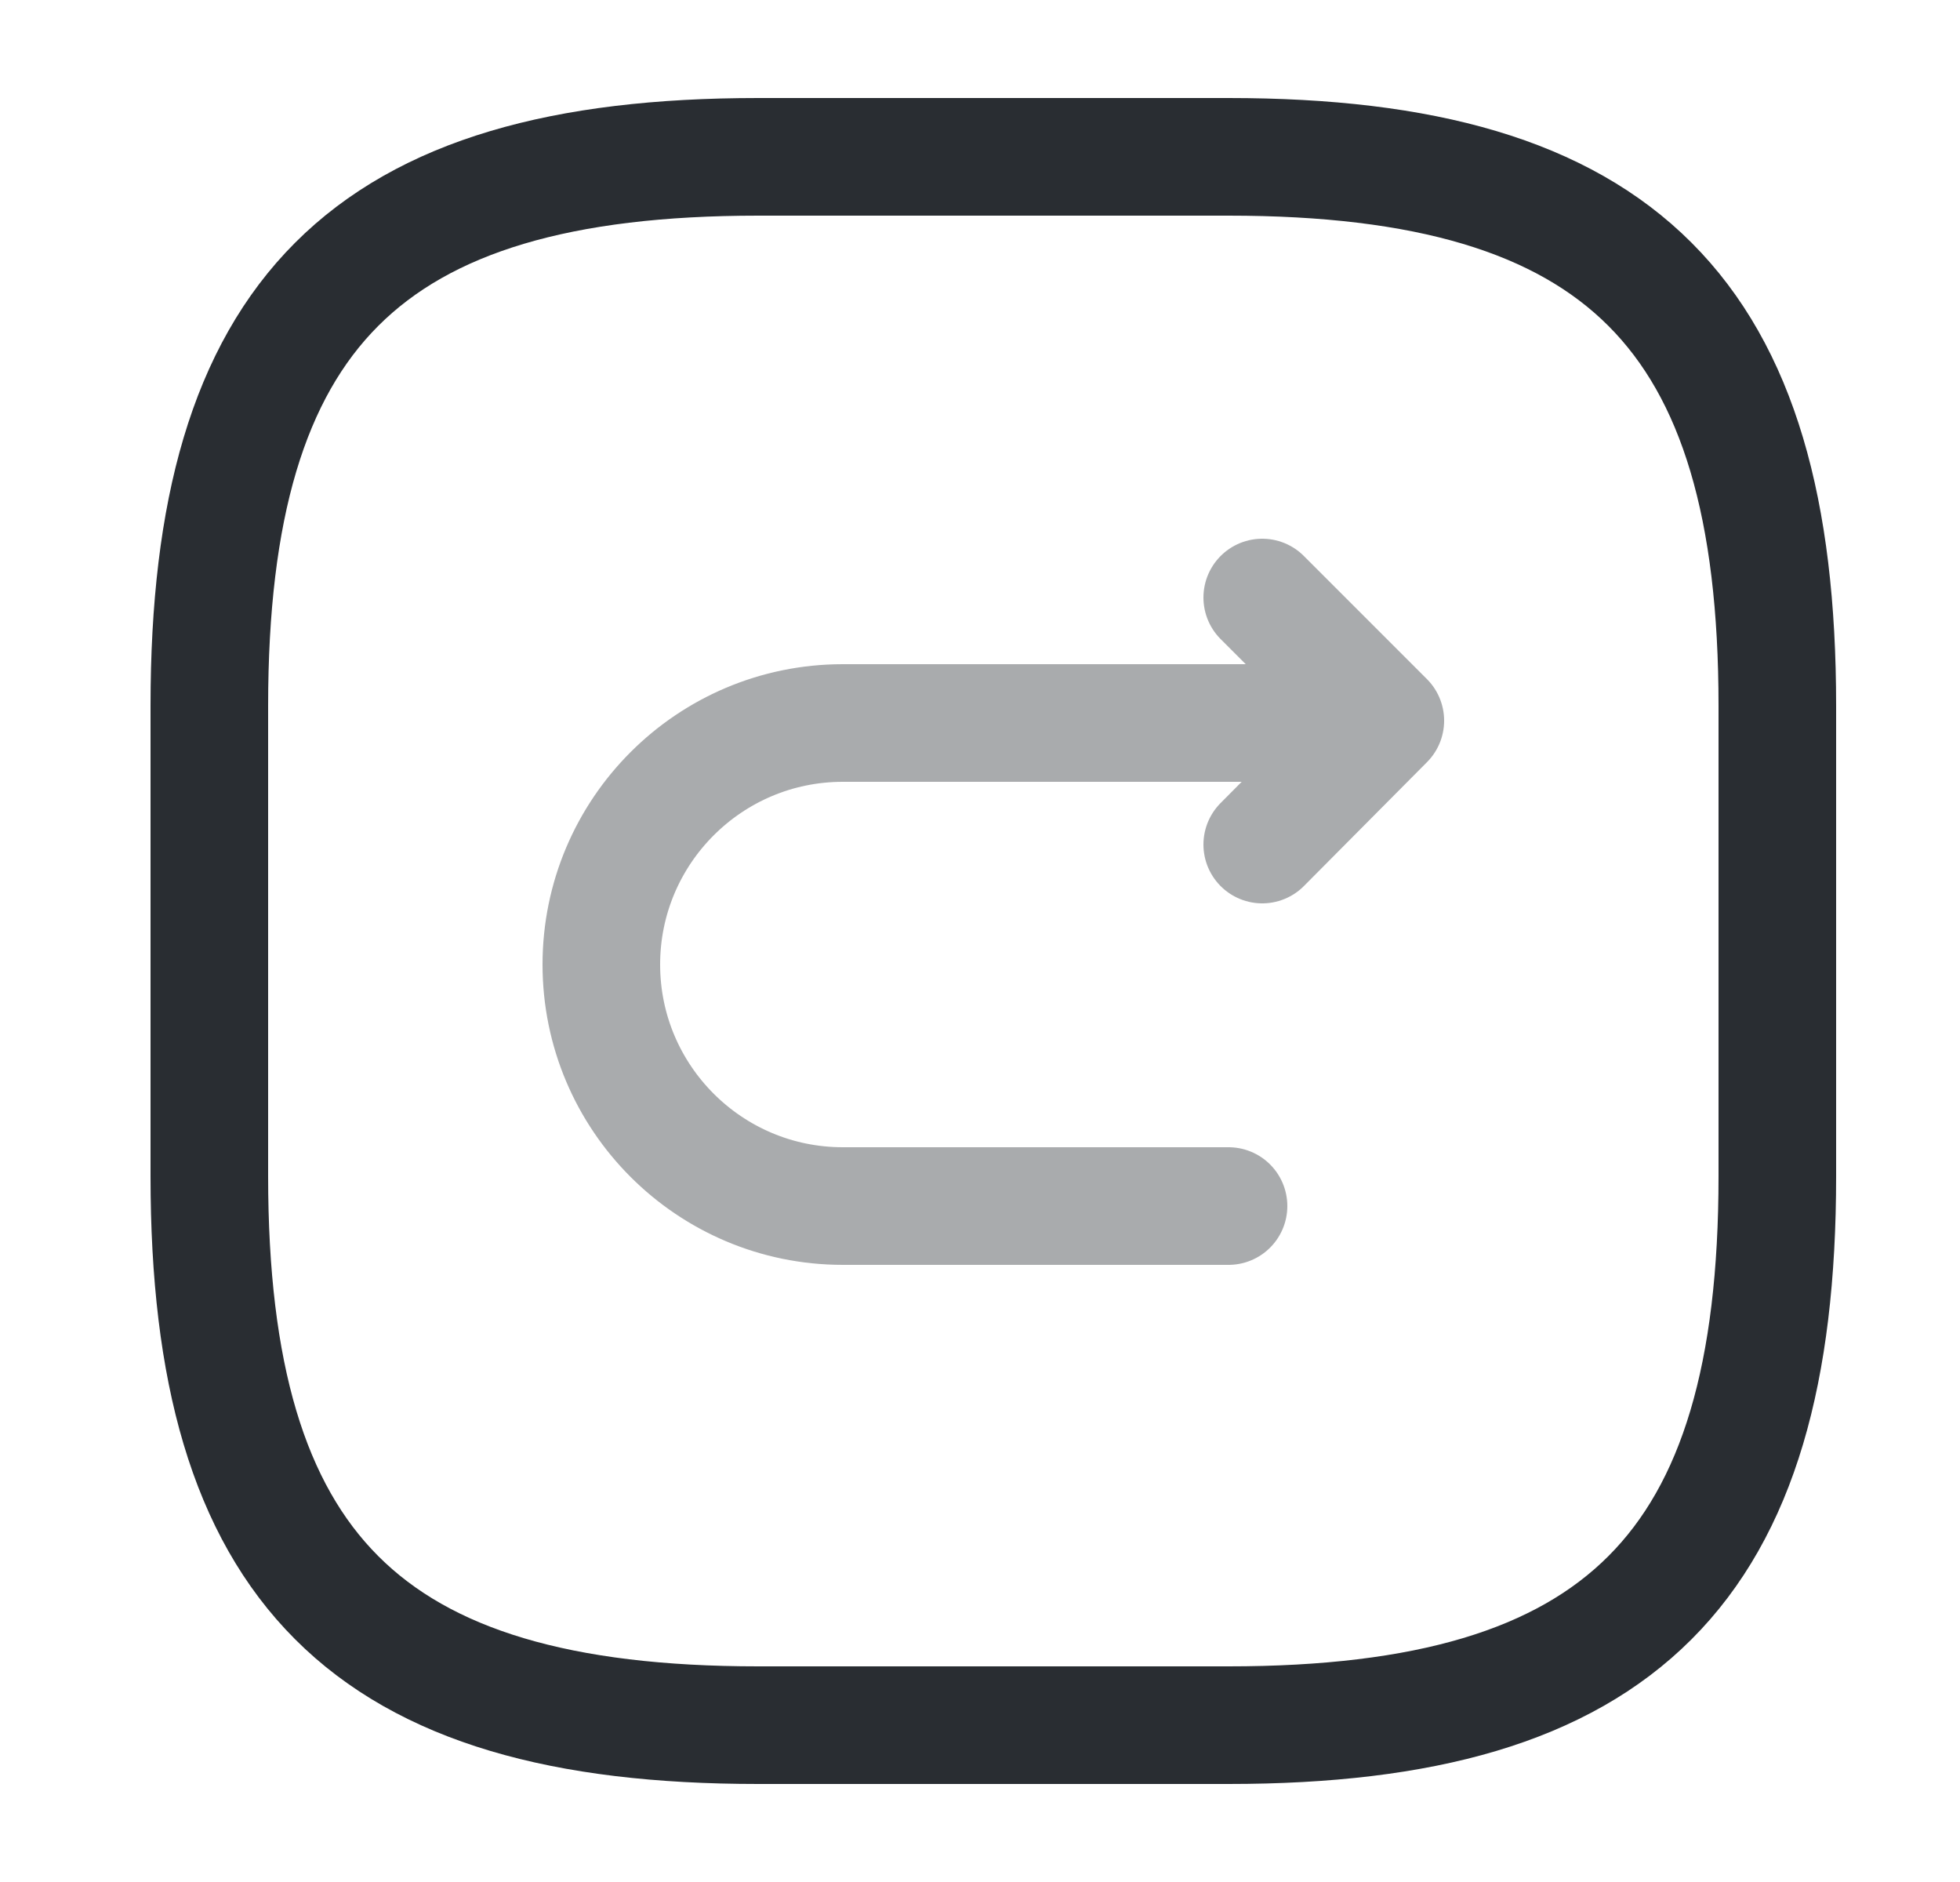 <svg width="25" height="24" viewBox="0 0 25 24" fill="none" xmlns="http://www.w3.org/2000/svg">
<path d="M9.67 22H15.67C20.67 22 22.67 20 22.67 15V9C22.67 4 20.67 2 15.67 2H9.67C4.67 2 2.67 4 2.67 9V15C2.67 20 4.67 22 9.67 22Z" stroke="#292D32" stroke-width="1.5" stroke-linecap="round" stroke-linejoin="round"/>
<g opacity="0.4">
<path d="M15.67 15.38H10.75C9.05 15.38 7.67 14 7.67 12.3C7.67 10.6 9.05 9.22 10.75 9.22H17.52" stroke="#292D32" stroke-width="1.5" stroke-miterlimit="10" stroke-linecap="round" stroke-linejoin="round"/>
<path d="M16.1 10.77L17.67 9.19L16.1 7.62" stroke="#292D32" stroke-width="1.5" stroke-linecap="round" stroke-linejoin="round"/>
</g>
</svg>
